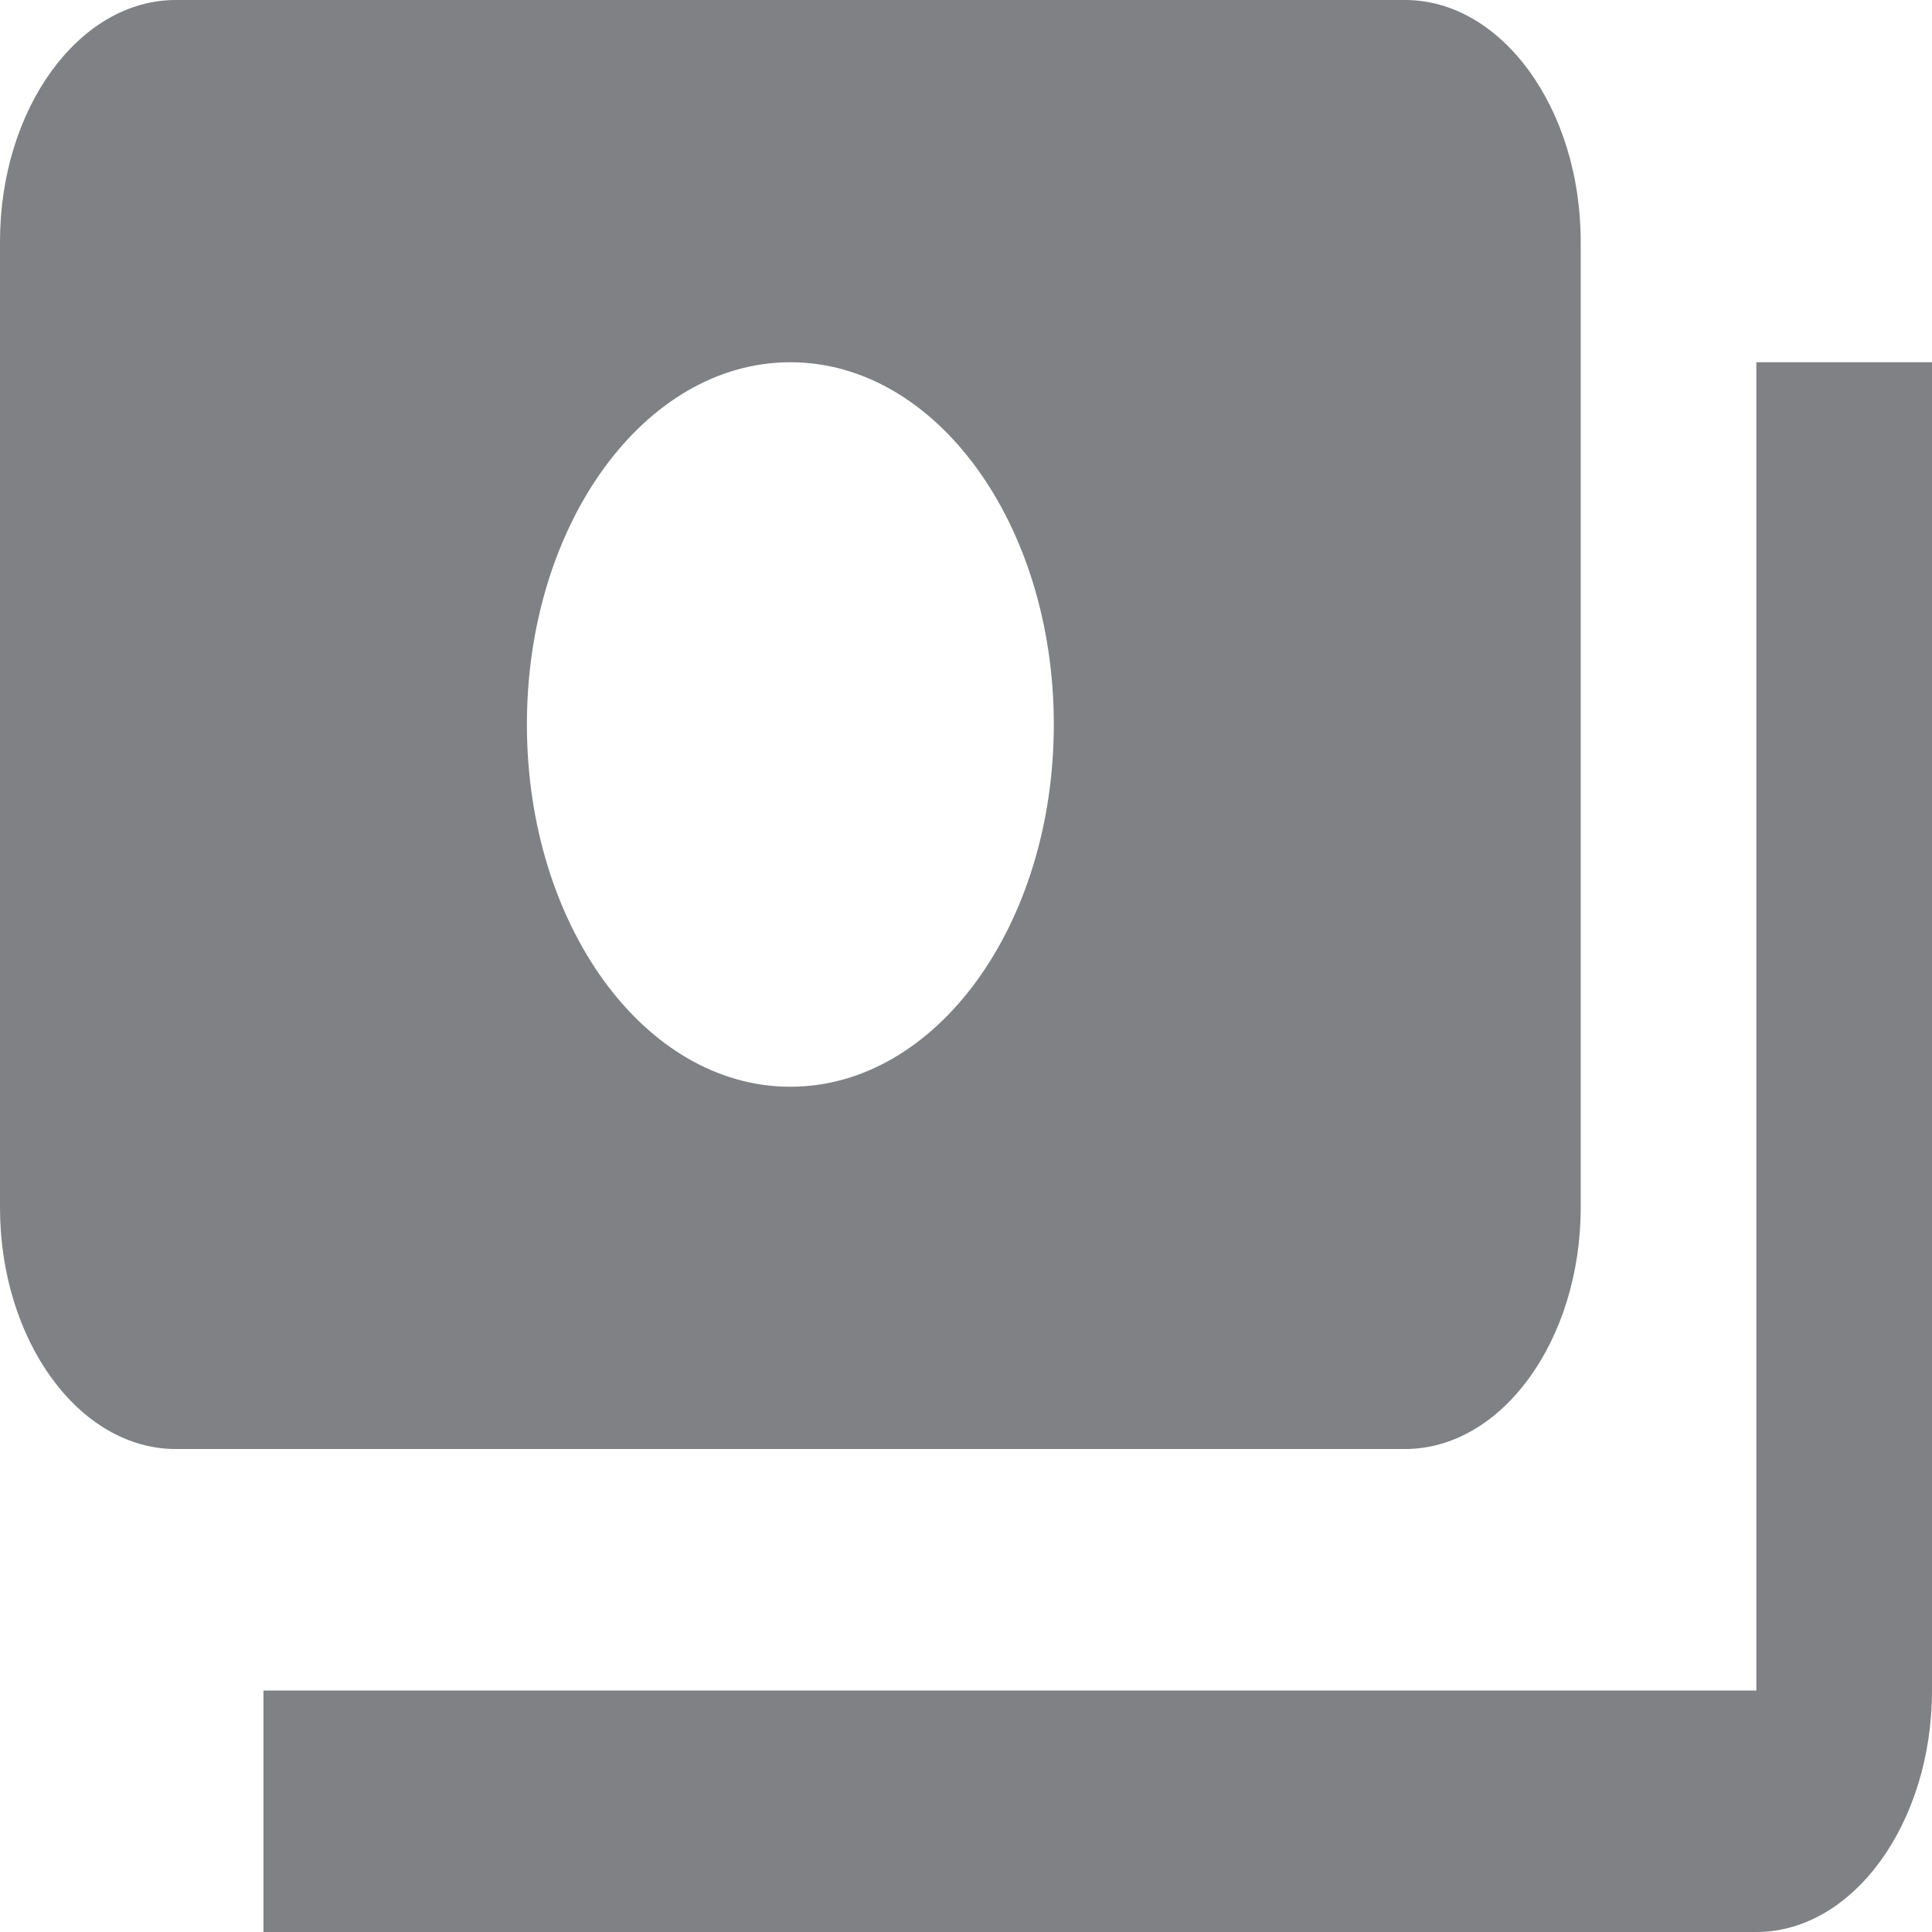 <svg width="36" height="36" viewBox="0 0 36 36" fill="none" xmlns="http://www.w3.org/2000/svg">
<path d="M29.454 22.5V4.5C29.454 2.025 27.982 0 26.182 0H3.273C1.473 0 0 2.025 0 4.5V22.5C0 24.975 1.473 27 3.273 27H26.182C27.982 27 29.454 24.975 29.454 22.5ZM14.727 20.25C12.011 20.25 9.818 17.235 9.818 13.5C9.818 9.765 12.011 6.75 14.727 6.75C17.444 6.75 19.636 9.765 19.636 13.5C19.636 17.235 17.444 20.25 14.727 20.25ZM36 6.75V31.5C36 33.975 34.527 36 32.727 36H4.909V31.5H32.727V6.75H36Z" fill="#808184"/>
</svg>
